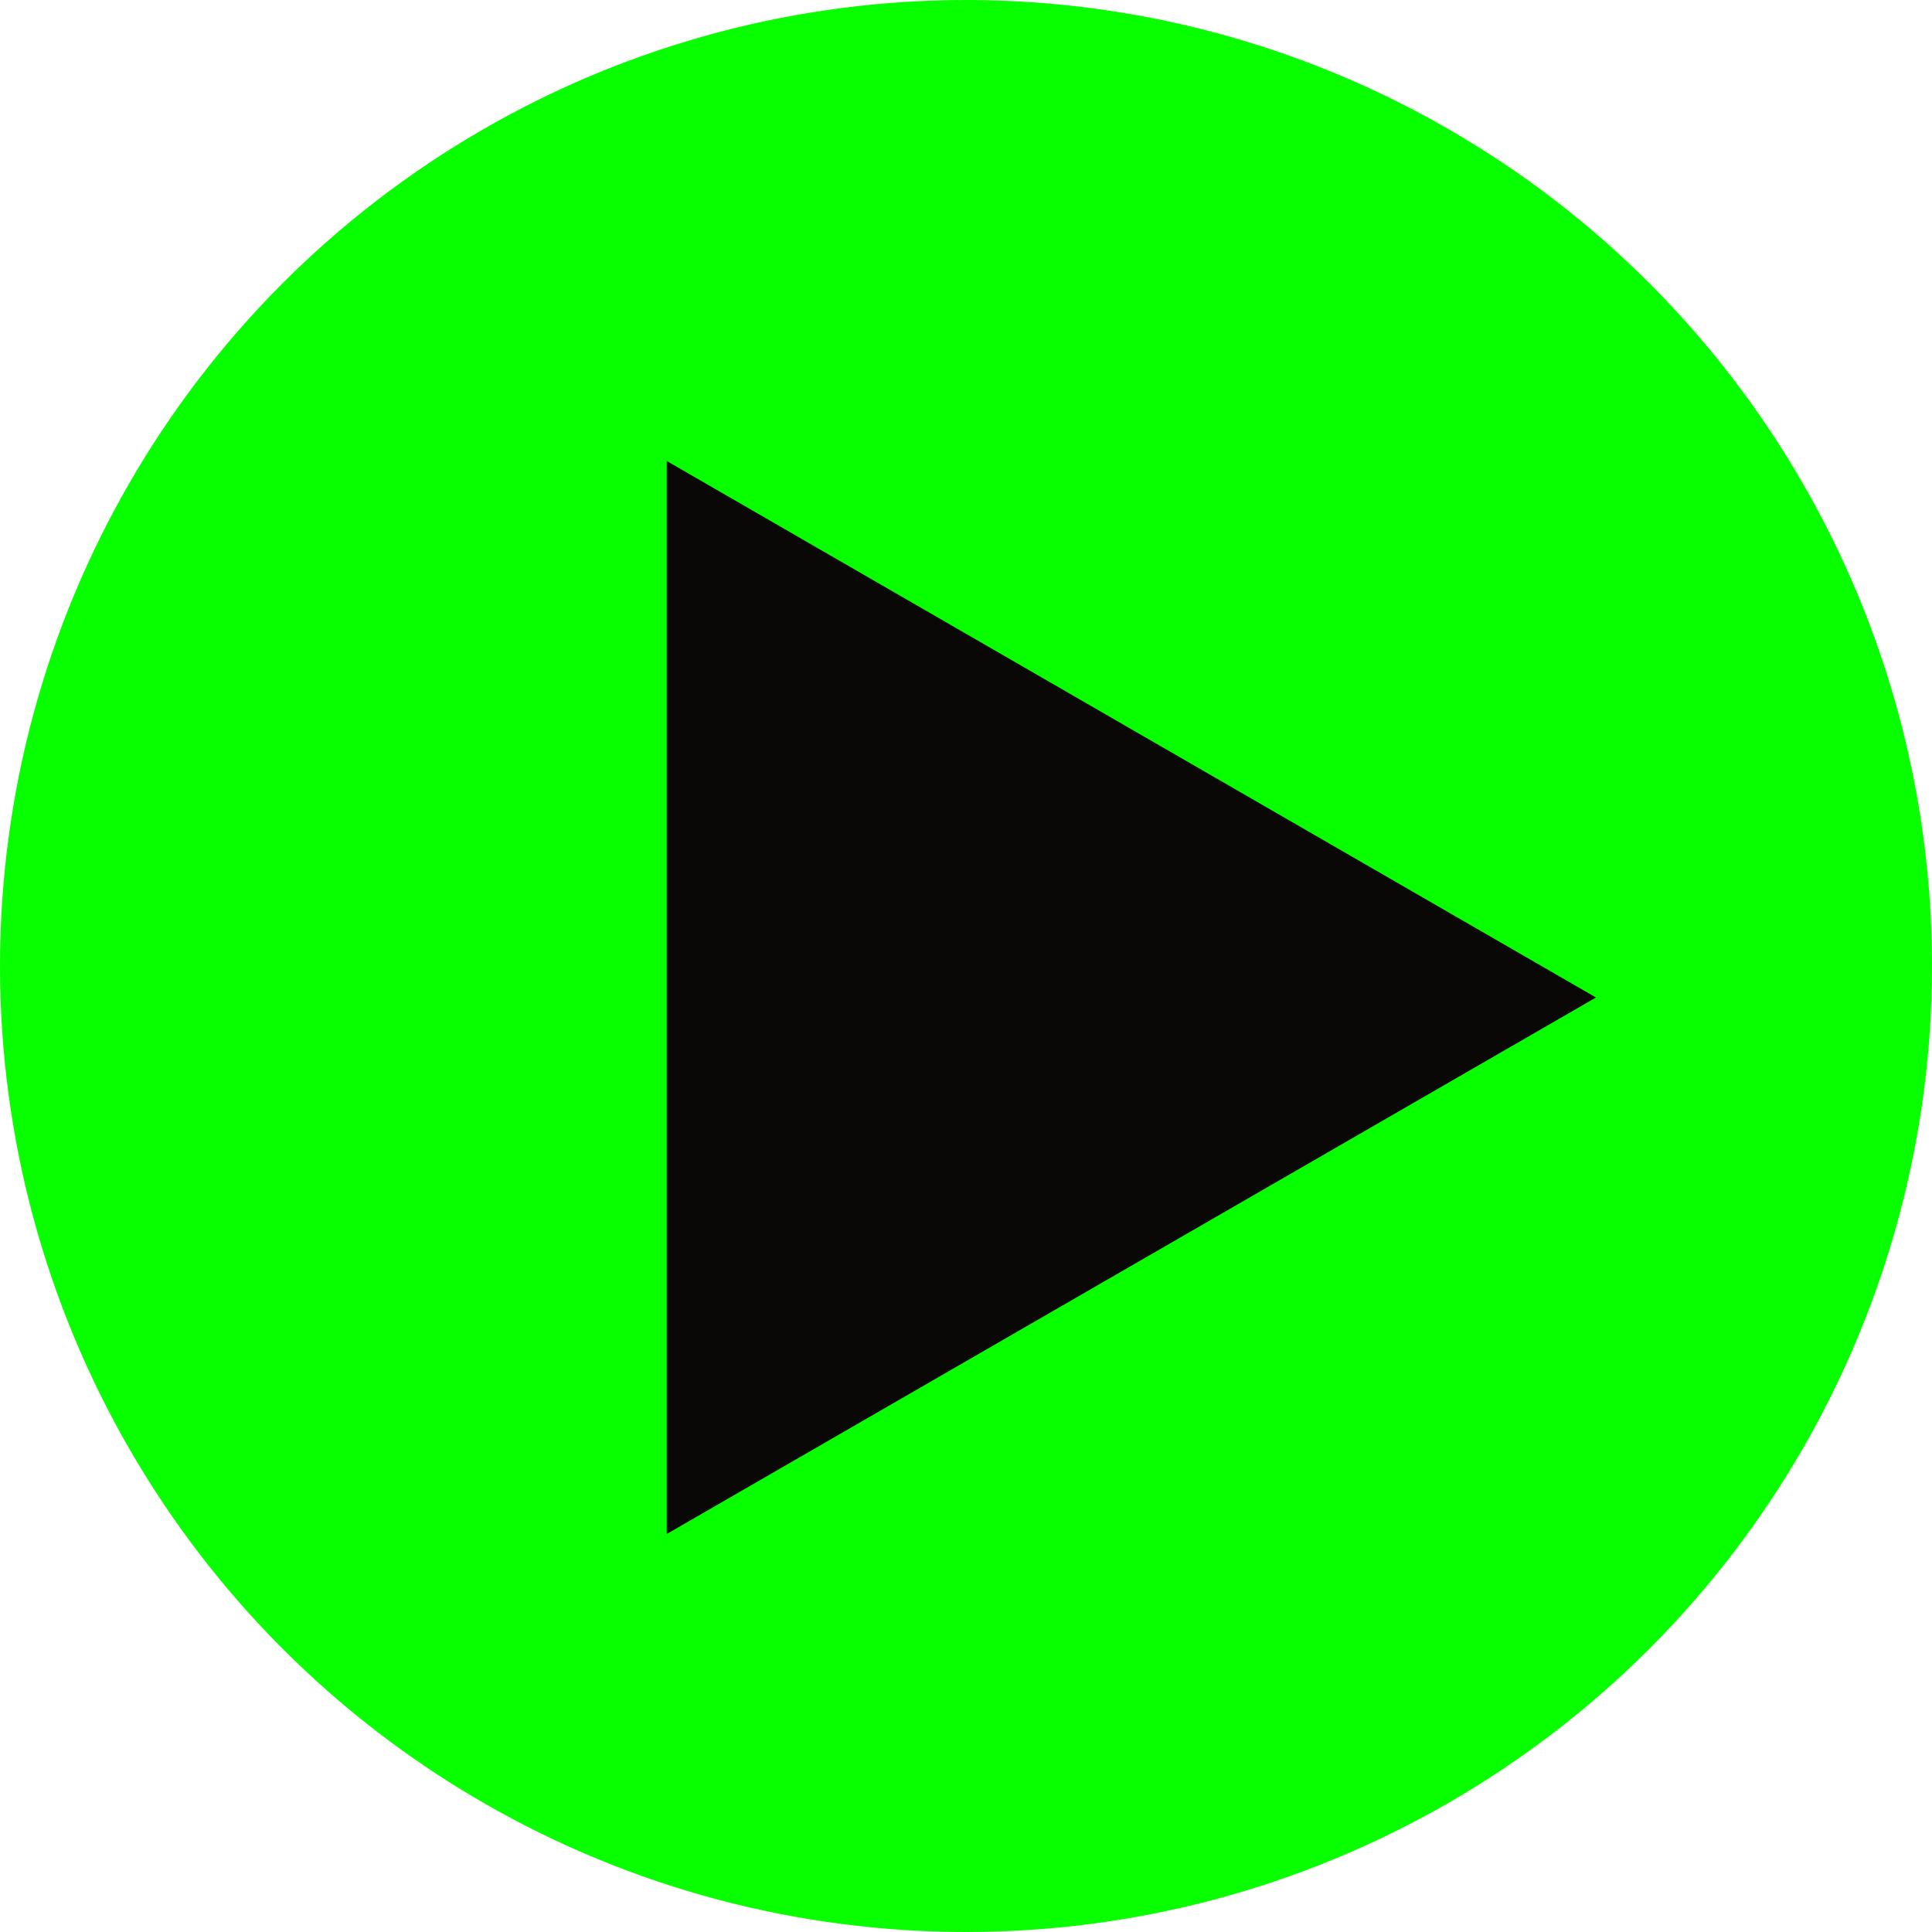 <svg width="92" height="92" viewBox="0 0 92 92" fill="none" xmlns="http://www.w3.org/2000/svg">
<circle cx="46" cy="46" r="46" fill="#08FF00"/>
<path d="M76 47.5L31.75 73.048L31.75 21.952L76 47.5Z" fill="#0A0707"/>
</svg>
